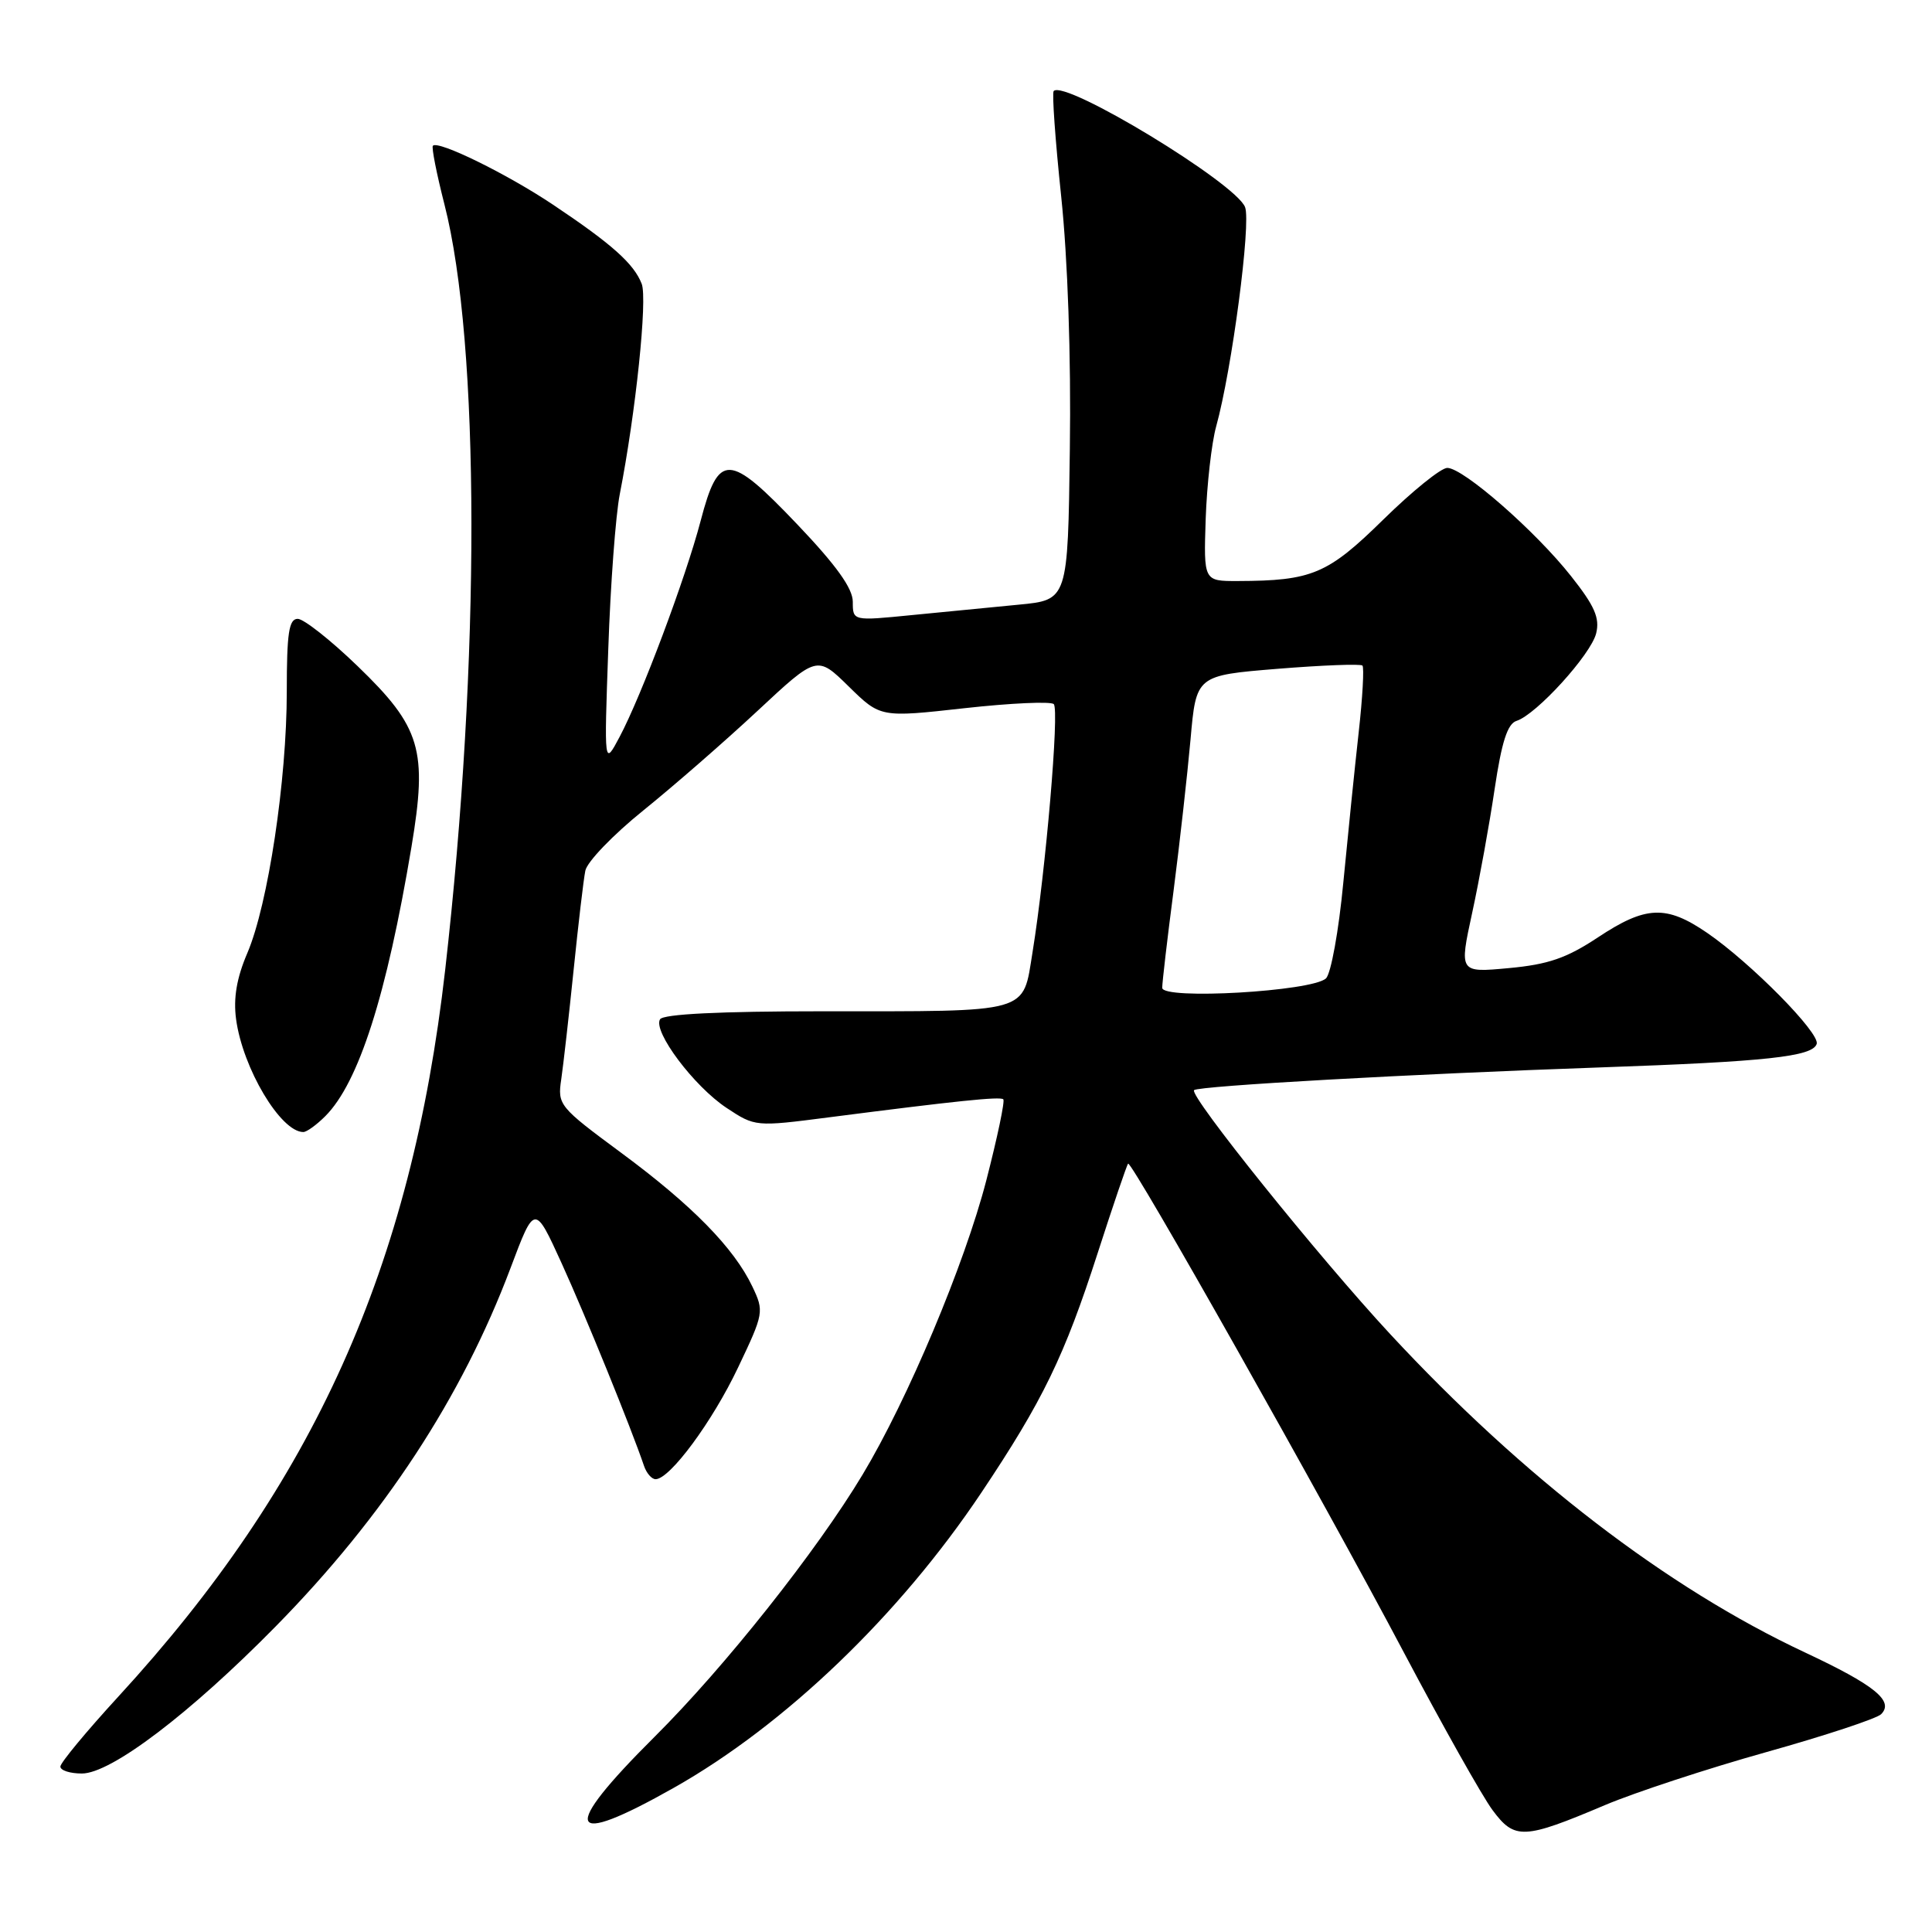 <?xml version="1.0" encoding="UTF-8" standalone="no"?>
<!DOCTYPE svg PUBLIC "-//W3C//DTD SVG 1.1//EN" "http://www.w3.org/Graphics/SVG/1.1/DTD/svg11.dtd" >
<svg xmlns="http://www.w3.org/2000/svg" xmlns:xlink="http://www.w3.org/1999/xlink" version="1.1" viewBox="0 0 256 256">
 <g >
 <path fill="currentColor"
d=" M 212.70 239.17 C 216.66 237.50 226.27 234.34 234.06 232.16 C 241.84 229.98 248.68 227.72 249.26 227.14 C 251.01 225.39 248.39 223.28 239.13 218.94 C 220.89 210.39 201.83 195.77 184.23 176.80 C 174.77 166.61 157.52 145.15 158.22 144.45 C 158.78 143.89 187.04 142.31 212.00 141.44 C 234.08 140.67 240.16 140.01 240.72 138.33 C 241.20 136.91 232.02 127.61 226.22 123.62 C 220.78 119.89 218.08 120.00 211.73 124.21 C 207.58 126.96 205.14 127.80 199.92 128.28 C 193.35 128.89 193.35 128.89 195.07 120.96 C 196.02 116.59 197.36 109.20 198.05 104.53 C 198.98 98.30 199.75 95.90 200.95 95.52 C 203.58 94.68 210.81 86.73 211.50 83.92 C 212.00 81.89 211.30 80.29 208.18 76.35 C 203.46 70.37 193.89 62.00 191.77 62.00 C 190.94 62.00 187.13 65.08 183.30 68.84 C 175.92 76.09 173.85 76.96 163.99 76.99 C 159.49 77.00 159.49 77.00 159.76 68.75 C 159.92 64.21 160.54 58.70 161.15 56.50 C 163.23 49.00 165.79 29.58 164.98 27.45 C 163.77 24.27 141.12 10.52 139.62 12.06 C 139.38 12.30 139.83 18.57 140.61 26.00 C 141.48 34.25 141.93 47.28 141.76 59.50 C 141.50 79.50 141.50 79.50 135.00 80.12 C 131.43 80.47 125.01 81.09 120.75 81.51 C 113.00 82.28 113.00 82.28 113.00 79.74 C 113.00 77.96 110.82 74.92 105.66 69.50 C 96.57 59.96 95.23 59.91 92.84 69.01 C 90.84 76.63 84.98 92.24 82.08 97.68 C 80.05 101.50 80.05 101.50 80.60 86.00 C 80.89 77.47 81.58 68.25 82.12 65.50 C 84.24 54.69 85.81 39.64 85.03 37.61 C 83.99 34.94 81.11 32.36 73.26 27.11 C 67.19 23.05 58.08 18.58 57.36 19.31 C 57.16 19.51 57.85 23.01 58.89 27.08 C 63.62 45.57 63.66 87.45 58.99 128.50 C 54.51 167.88 41.58 196.62 15.66 224.83 C 11.45 229.42 8.00 233.58 8.00 234.08 C 8.00 234.59 9.28 235.00 10.85 235.00 C 14.71 235.00 25.16 227.07 36.50 215.54 C 50.87 200.93 61.19 185.18 67.65 168.02 C 70.84 159.54 70.84 159.54 74.42 167.39 C 77.55 174.26 83.62 189.18 85.34 194.25 C 85.67 195.21 86.35 196.00 86.87 196.00 C 88.76 196.00 94.39 188.38 97.79 181.22 C 101.22 174.01 101.26 173.77 99.69 170.47 C 97.25 165.35 91.70 159.69 82.32 152.76 C 74.07 146.66 73.86 146.41 74.37 143.00 C 74.65 141.07 75.39 134.55 76.01 128.50 C 76.63 122.45 77.32 116.54 77.56 115.37 C 77.79 114.20 81.24 110.61 85.24 107.39 C 89.23 104.17 96.05 98.23 100.38 94.19 C 108.26 86.84 108.26 86.84 112.46 90.96 C 116.66 95.08 116.66 95.08 127.80 93.84 C 133.93 93.16 139.25 92.92 139.63 93.30 C 140.39 94.06 138.56 115.42 136.82 126.15 C 135.48 134.38 136.84 134.00 108.93 134.00 C 95.37 134.00 87.89 134.37 87.46 135.06 C 86.48 136.65 91.95 143.94 96.27 146.80 C 100.05 149.30 100.11 149.31 109.78 148.06 C 126.85 145.86 132.49 145.28 132.94 145.66 C 133.18 145.87 132.16 150.71 130.69 156.41 C 127.81 167.53 120.27 185.46 114.30 195.39 C 108.22 205.52 96.03 220.89 86.75 230.12 C 74.13 242.68 74.99 244.97 89.29 236.89 C 104.02 228.57 119.16 214.04 130.01 197.82 C 138.18 185.61 141.04 179.71 145.46 166.00 C 147.50 159.68 149.31 154.36 149.48 154.19 C 149.94 153.73 175.40 198.86 186.04 219.00 C 191.13 228.62 196.40 238.01 197.77 239.85 C 200.70 243.80 201.89 243.75 212.70 239.17 Z  M 43.10 147.90 C 47.53 143.47 51.23 131.90 54.52 112.23 C 56.67 99.36 55.78 96.36 47.37 88.25 C 43.81 84.81 40.24 82.00 39.45 82.00 C 38.28 82.00 38.00 83.89 38.00 91.63 C 38.00 103.40 35.52 119.84 32.78 126.27 C 31.36 129.57 30.91 132.26 31.28 135.03 C 32.15 141.54 37.19 150.00 40.19 150.00 C 40.64 150.00 41.94 149.06 43.10 147.90 Z  M 154.00 130.89 C 154.00 130.19 154.67 124.41 155.50 118.06 C 156.32 111.70 157.33 102.67 157.75 98.00 C 158.50 89.50 158.50 89.50 169.29 88.62 C 175.23 88.14 180.28 87.95 180.53 88.19 C 180.77 88.44 180.55 92.43 180.03 97.07 C 179.51 101.71 178.60 110.67 177.99 117.00 C 177.39 123.33 176.36 129.01 175.70 129.64 C 173.88 131.37 154.00 132.51 154.00 130.89 Z "/>
</g>
</svg>